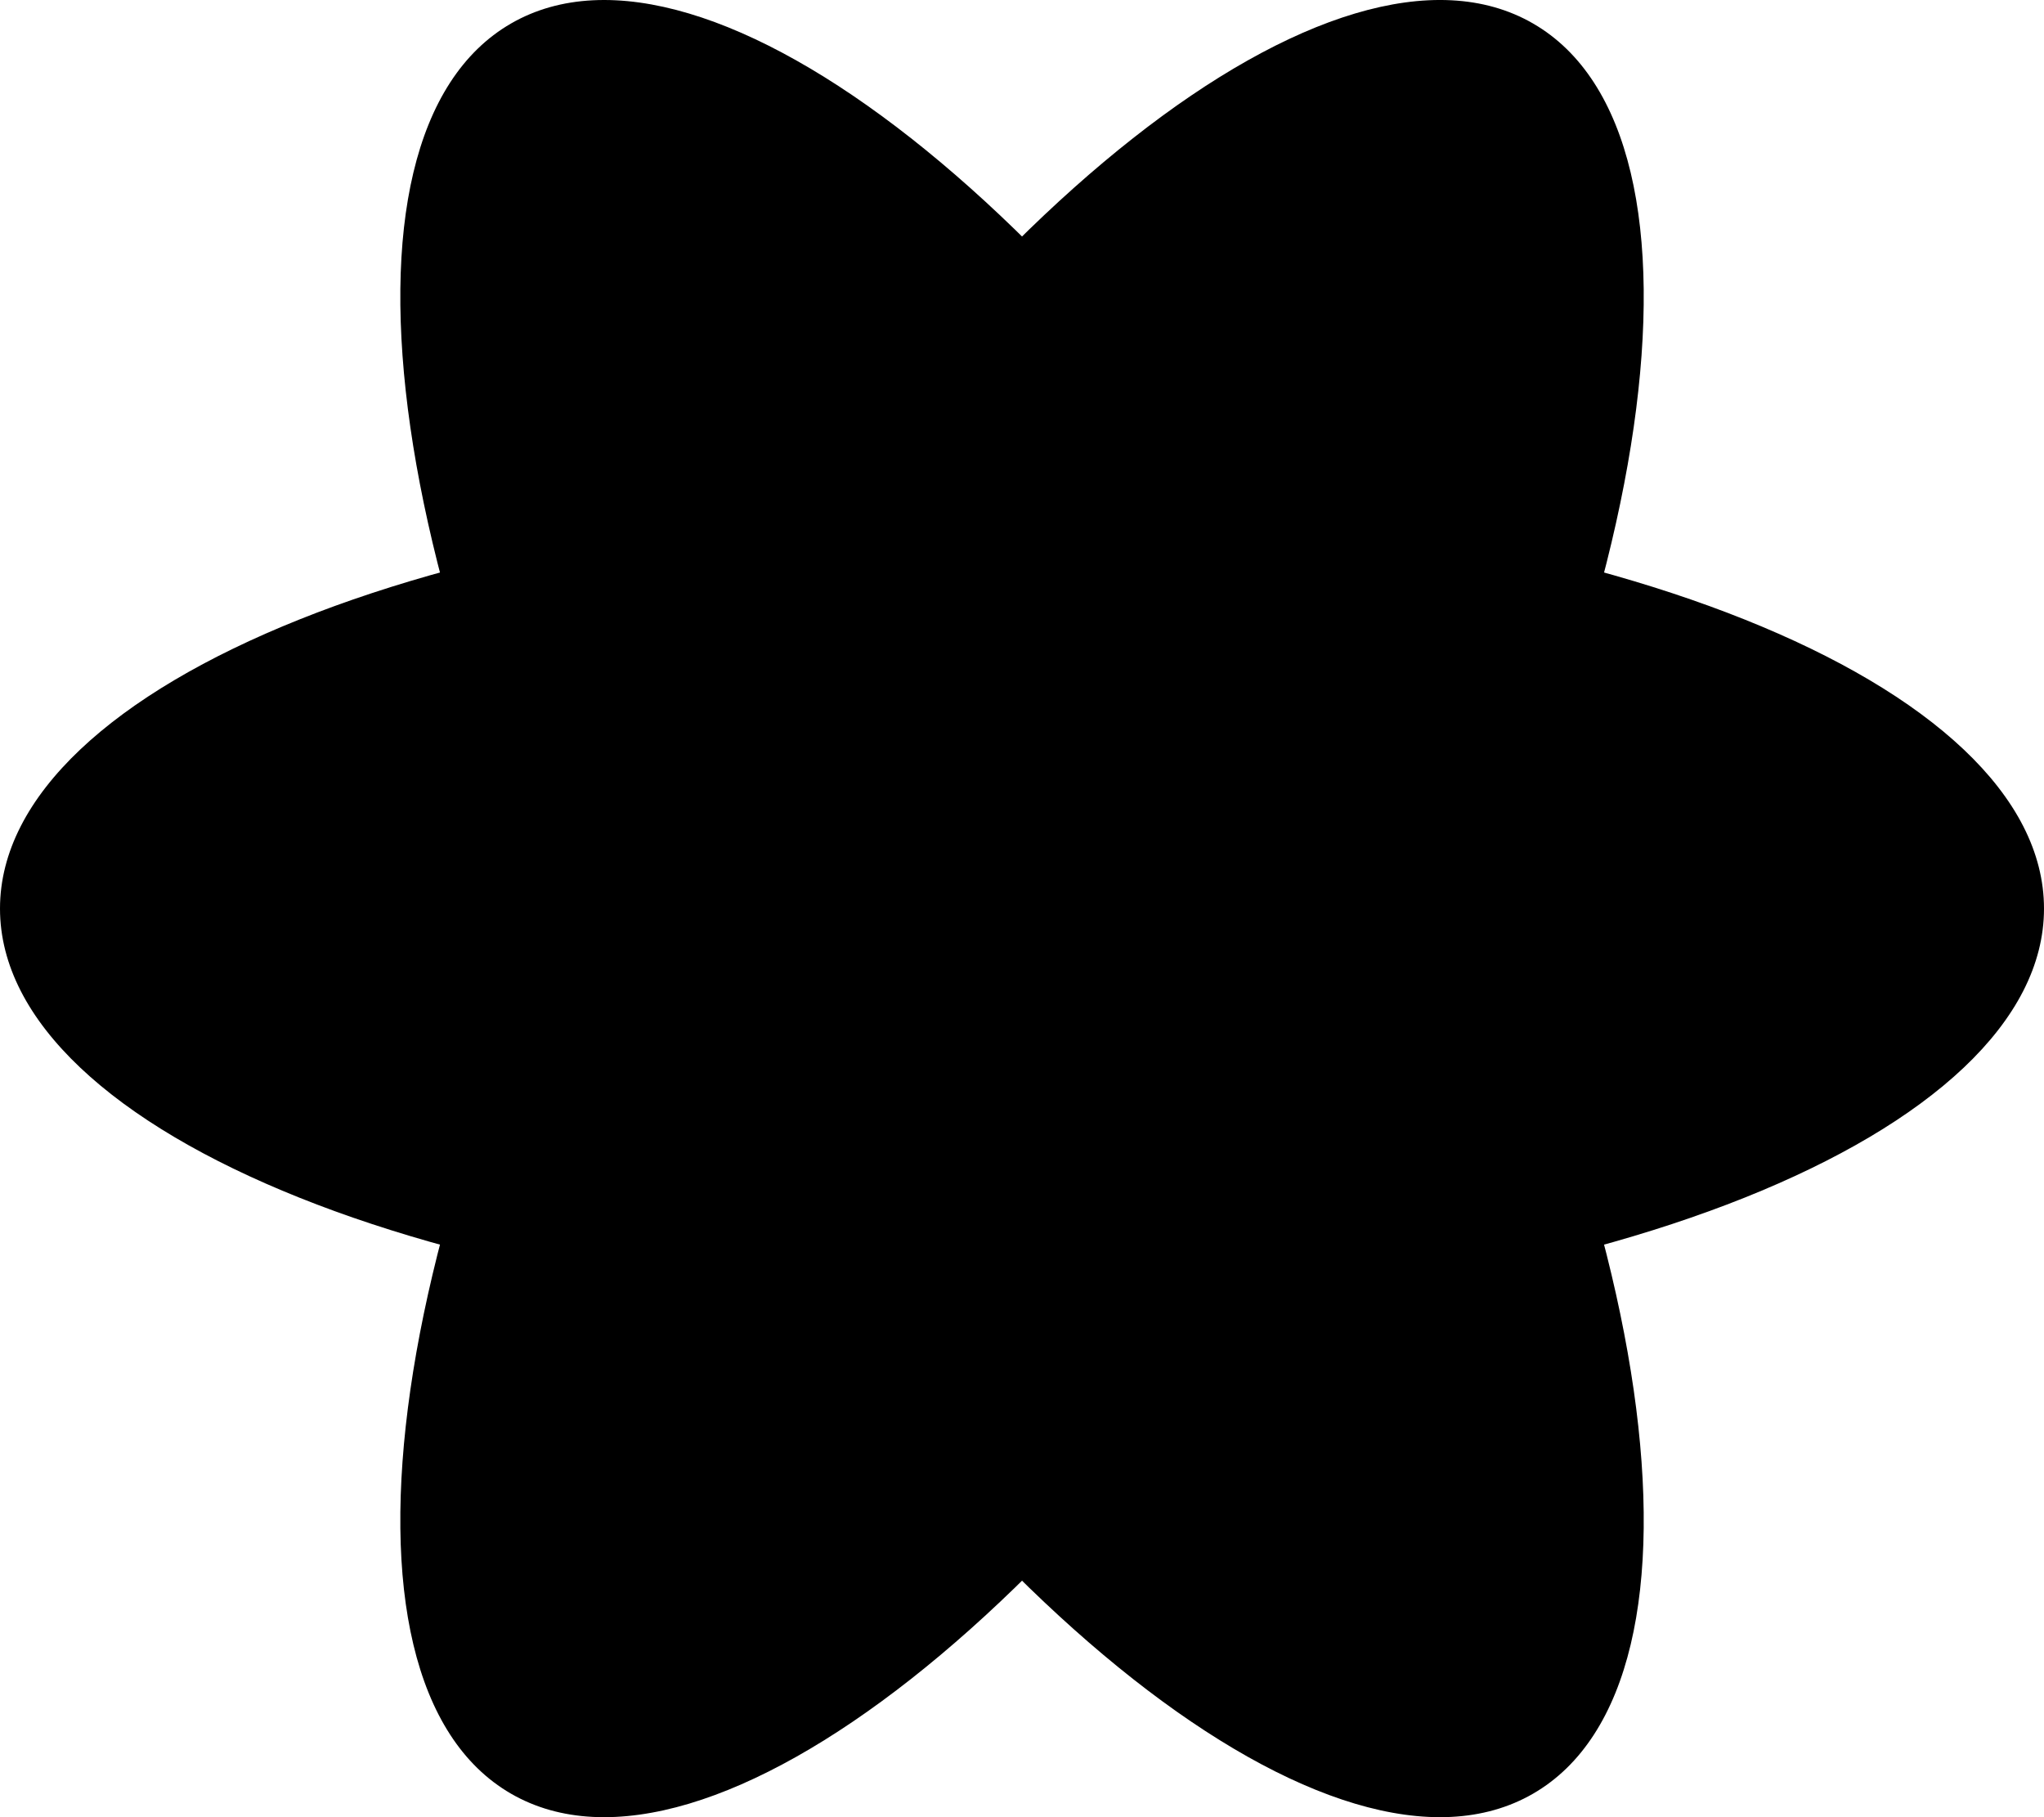 <svg width="45" height="40" viewBox="0 0 45 40" fill="none" xmlns="http://www.w3.org/2000/svg">
<path fillRule="evenodd" clipRule="evenodd" d="M18.666 35.19C21.836 32.696 25.346 28.57 28.346 23.374C31.346 18.179 33.165 13.076 33.74 9.084C34.029 7.082 33.987 5.476 33.712 4.321C33.438 3.172 32.993 2.678 32.626 2.465C32.258 2.253 31.608 2.115 30.475 2.453C29.337 2.792 27.926 3.559 26.336 4.81C23.165 7.304 19.655 11.43 16.655 16.625C13.655 21.821 11.837 26.923 11.261 30.916C10.973 32.918 11.014 34.523 11.29 35.679C11.563 36.828 12.008 37.322 12.376 37.534C12.743 37.747 13.394 37.884 14.526 37.547C15.664 37.208 17.075 36.441 18.666 35.19ZM11.251 39.483C15.555 41.968 24.082 35.259 30.295 24.499C36.508 13.739 38.055 3.002 33.751 0.517C29.446 -1.968 20.92 4.741 14.706 15.501C8.493 26.261 6.946 36.998 11.251 39.483Z" fill="black"/>
<path fillRule="evenodd" clipRule="evenodd" d="M33.74 30.916C33.165 26.924 31.346 21.821 28.346 16.626C25.346 11.43 21.836 7.304 18.666 4.81C17.075 3.559 15.664 2.792 14.526 2.453C13.394 2.116 12.743 2.253 12.376 2.466C12.008 2.678 11.563 3.172 11.29 4.321C11.014 5.477 10.973 7.082 11.261 9.084C11.837 13.077 13.655 18.179 16.655 23.375C19.655 28.57 23.165 32.696 26.336 35.19C27.926 36.441 29.337 37.208 30.475 37.547C31.608 37.885 32.258 37.747 32.626 37.535C32.993 37.322 33.438 36.828 33.712 35.679C33.987 34.524 34.029 32.919 33.74 30.916ZM33.751 39.483C38.055 36.998 36.508 26.261 30.295 15.501C24.082 4.741 15.555 -1.967 11.251 0.517C6.946 3.002 8.493 13.739 14.706 24.499C20.92 35.259 29.446 41.968 33.751 39.483Z" fill="black"/>
<path fillRule="evenodd" clipRule="evenodd" d="M37.574 15.725C33.829 14.227 28.5 13.251 22.5 13.251C16.5 13.251 11.171 14.227 7.426 15.725C5.547 16.477 4.177 17.316 3.314 18.131C2.456 18.943 2.25 19.575 2.25 20C2.25 20.424 2.456 21.056 3.314 21.868C4.177 22.684 5.547 23.523 7.426 24.274C11.171 25.772 16.5 26.749 22.5 26.749C28.5 26.749 33.829 25.772 37.574 24.274C39.453 23.523 40.823 22.684 41.686 21.868C42.544 21.056 42.75 20.424 42.75 20C42.75 19.575 42.544 18.943 41.686 18.131C40.823 17.316 39.453 16.477 37.574 15.725ZM45 20C45 15.03 34.926 11.001 22.5 11.001C10.074 11.001 -2.56576e-07 15.03 0 20C2.56577e-07 24.97 10.074 28.998 22.5 28.998C34.926 28.998 45 24.97 45 20Z" fill="black"/>
<path d="M24.848 21.933C24.02 23.367 22.185 23.859 20.75 23.031C19.315 22.202 18.824 20.368 19.652 18.933C20.481 17.499 22.315 17.007 23.75 17.835C25.185 18.664 25.677 20.498 24.848 21.933Z" fill="black"/>
</svg>
